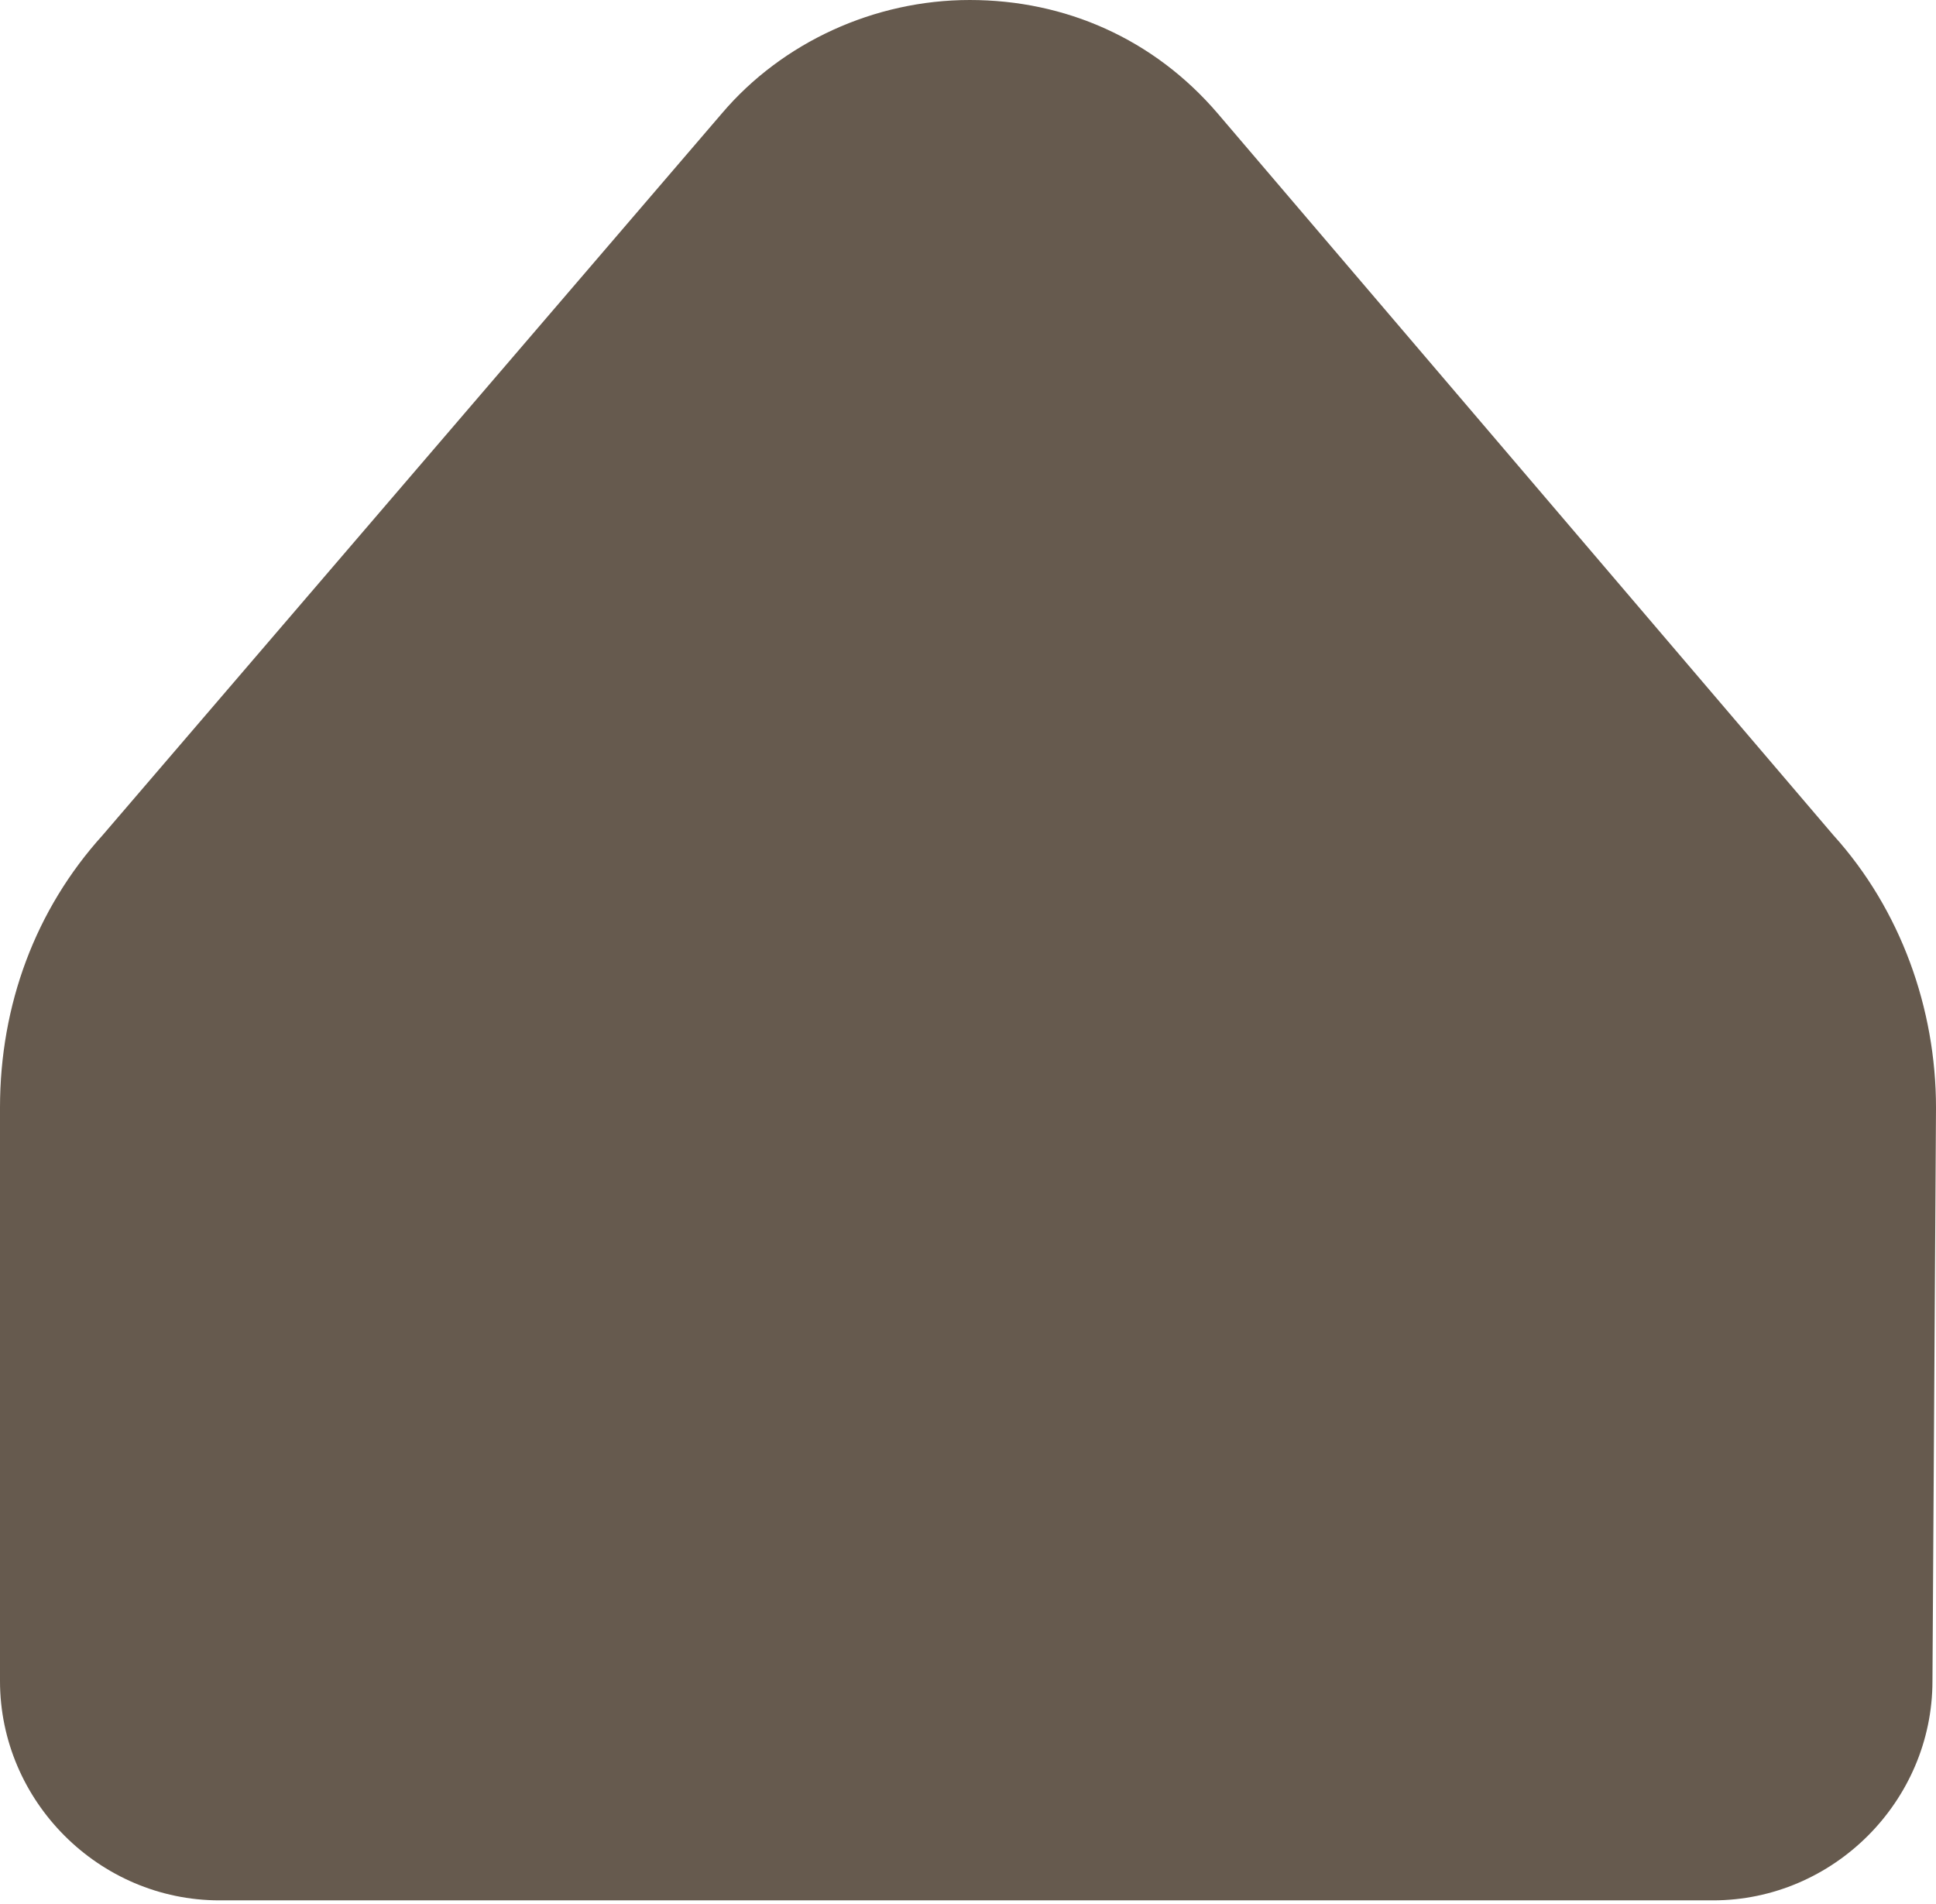 <!-- Generator: Adobe Illustrator 18.1.1, SVG Export Plug-In  -->
<svg version="1.1"
	 xmlns="http://www.w3.org/2000/svg" xmlns:xlink="http://www.w3.org/1999/xlink" xmlns:a="http://ns.adobe.com/AdobeSVGViewerExtensions/3.0/"
	 x="0px" y="0px" width="54.7px" height="53.8px" viewBox="0 0 54.7 53.8" enable-background="new 0 0 54.7 53.8"
	 xml:space="preserve">
<defs>
</defs>
<path fill="#665A4E" d="M20.4,3.2L2.9,23.6C1,25.7,0,28.4,0,31.3l0,16.2c0,3.4,2.8,6.2,6.2,6.2h42.2c3.4,0,6.2-2.8,6.2-6.2l0.1-16.2
	c0-2.8-1-5.6-2.9-7.7L34.4,3.2c-1.8-2.1-4.3-3.2-7-3.2C24.7,0,22.1,1.2,20.4,3.2z"/>
</svg>
